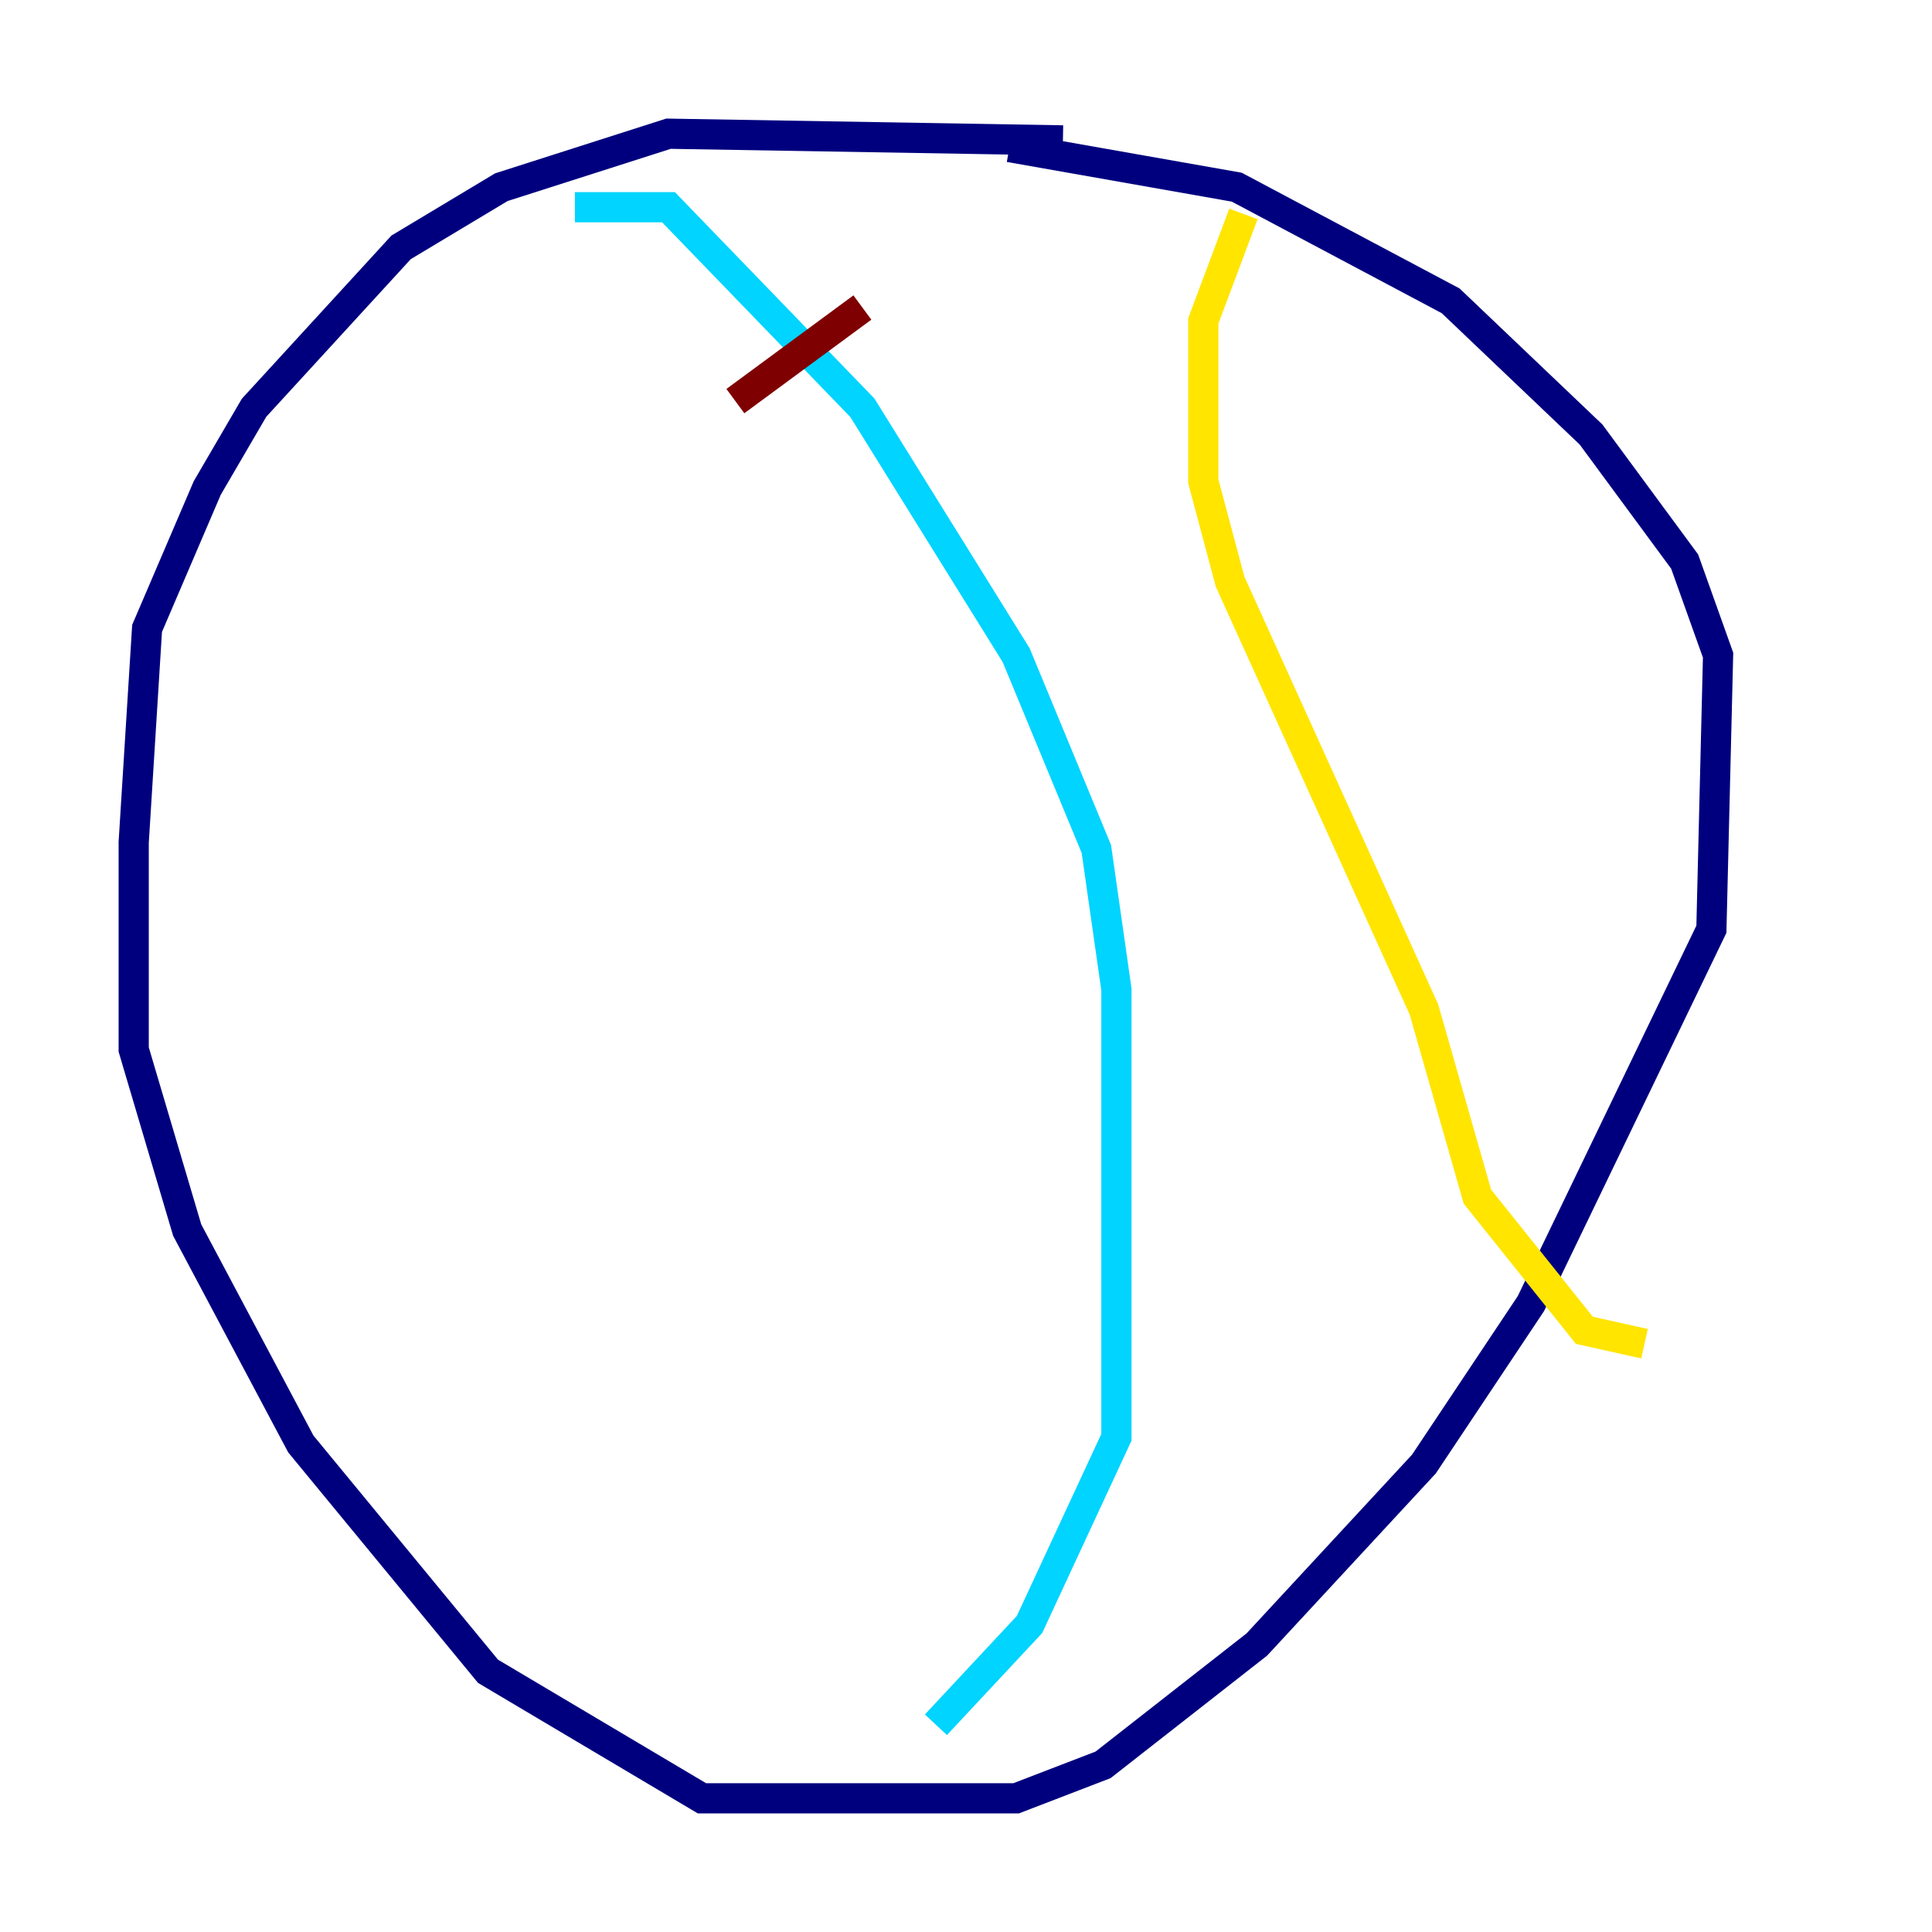 <?xml version="1.0" encoding="utf-8" ?>
<svg baseProfile="tiny" height="128" version="1.2" viewBox="0,0,128,128" width="128" xmlns="http://www.w3.org/2000/svg" xmlns:ev="http://www.w3.org/2001/xml-events" xmlns:xlink="http://www.w3.org/1999/xlink"><defs /><polyline fill="none" points="70.422,9.301 44.291,8.858 33.218,12.401 26.574,16.387 16.83,27.017 13.73,32.332 9.744,41.633 8.858,55.806 8.858,69.536 12.401,81.495 19.931,95.668 32.332,110.727 46.505,119.142 67.322,119.142 73.08,116.927 83.266,108.955 94.339,96.996 101.426,86.367 113.384,61.564 113.827,43.405 111.612,37.204 105.412,28.789 96.111,19.931 81.938,12.401 66.879,9.744" stroke="#00007f" stroke-width="2" /><polyline fill="none" points="38.09,13.73 44.291,13.73 57.135,27.017 67.322,43.405 72.637,56.249 73.965,65.55 73.965,95.225 68.208,107.626 62.007,114.27" stroke="#00d4ff" stroke-width="2" /><polyline fill="none" points="82.381,14.173 79.723,21.259 79.723,31.889 81.495,38.533 94.339,66.879 97.882,79.28 104.969,88.138 108.955,89.024" stroke="#ffe500" stroke-width="2" /><polyline fill="none" points="48.72,26.574 57.135,20.374" stroke="#7f0000" stroke-width="2" /></svg>